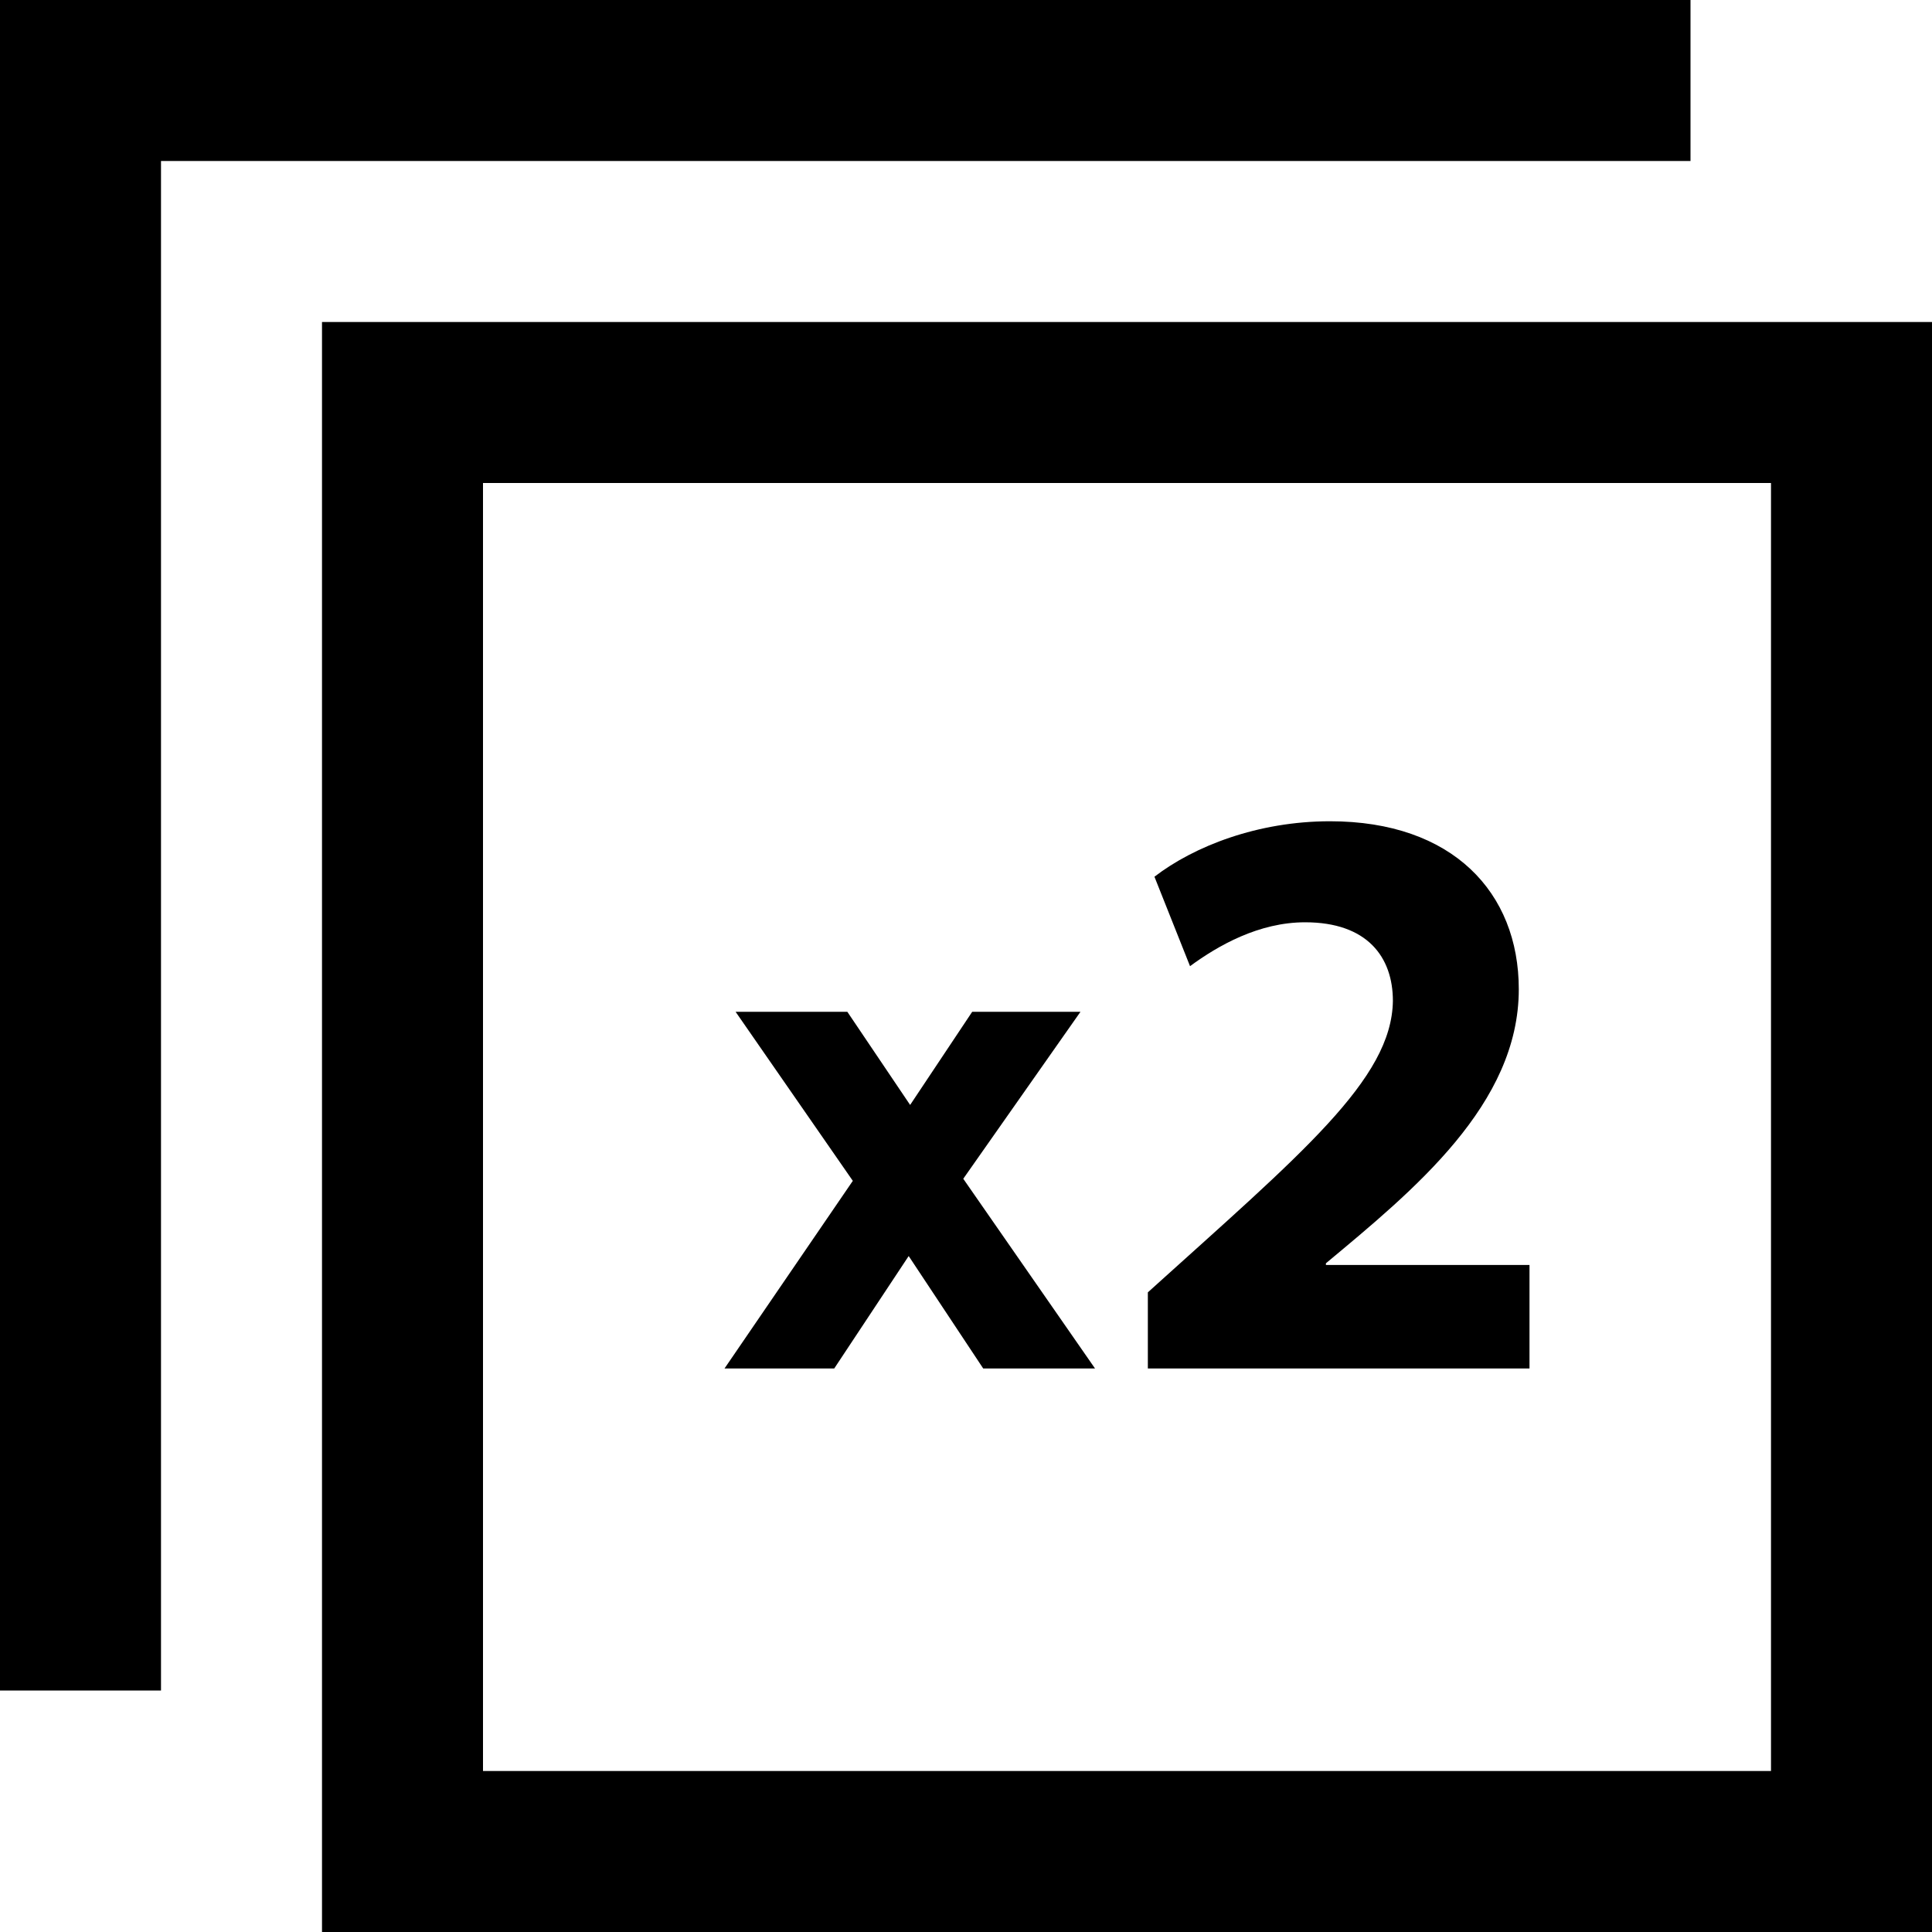 <svg xmlns="http://www.w3.org/2000/svg"  viewBox="0 0 24 24"><path d="M22 6v16h-16v-16h16zm2-2h-20v20h20v-20zm-24 17v-21h21v2h-19v19h-2zm9.138-8.431h1.388l.78 1.157.771-1.157h1.345l-1.456 2.074 1.637 2.357h-1.389l-.926-1.397-.925 1.397h-1.363l1.594-2.331-1.456-2.1zm5.121 4.431v-.946c1.911-1.726 3.031-2.646 3.044-3.62 0-.545-.318-.977-1.09-.977-.575 0-1.08.288-1.43.545l-.442-1.111c.494-.38 1.286-.689 2.181-.689 1.522 0 2.345.884 2.345 2.087 0 1.431-1.304 2.494-2.396 3.404v.021h2.529v1.286h-4.741z"/></svg>